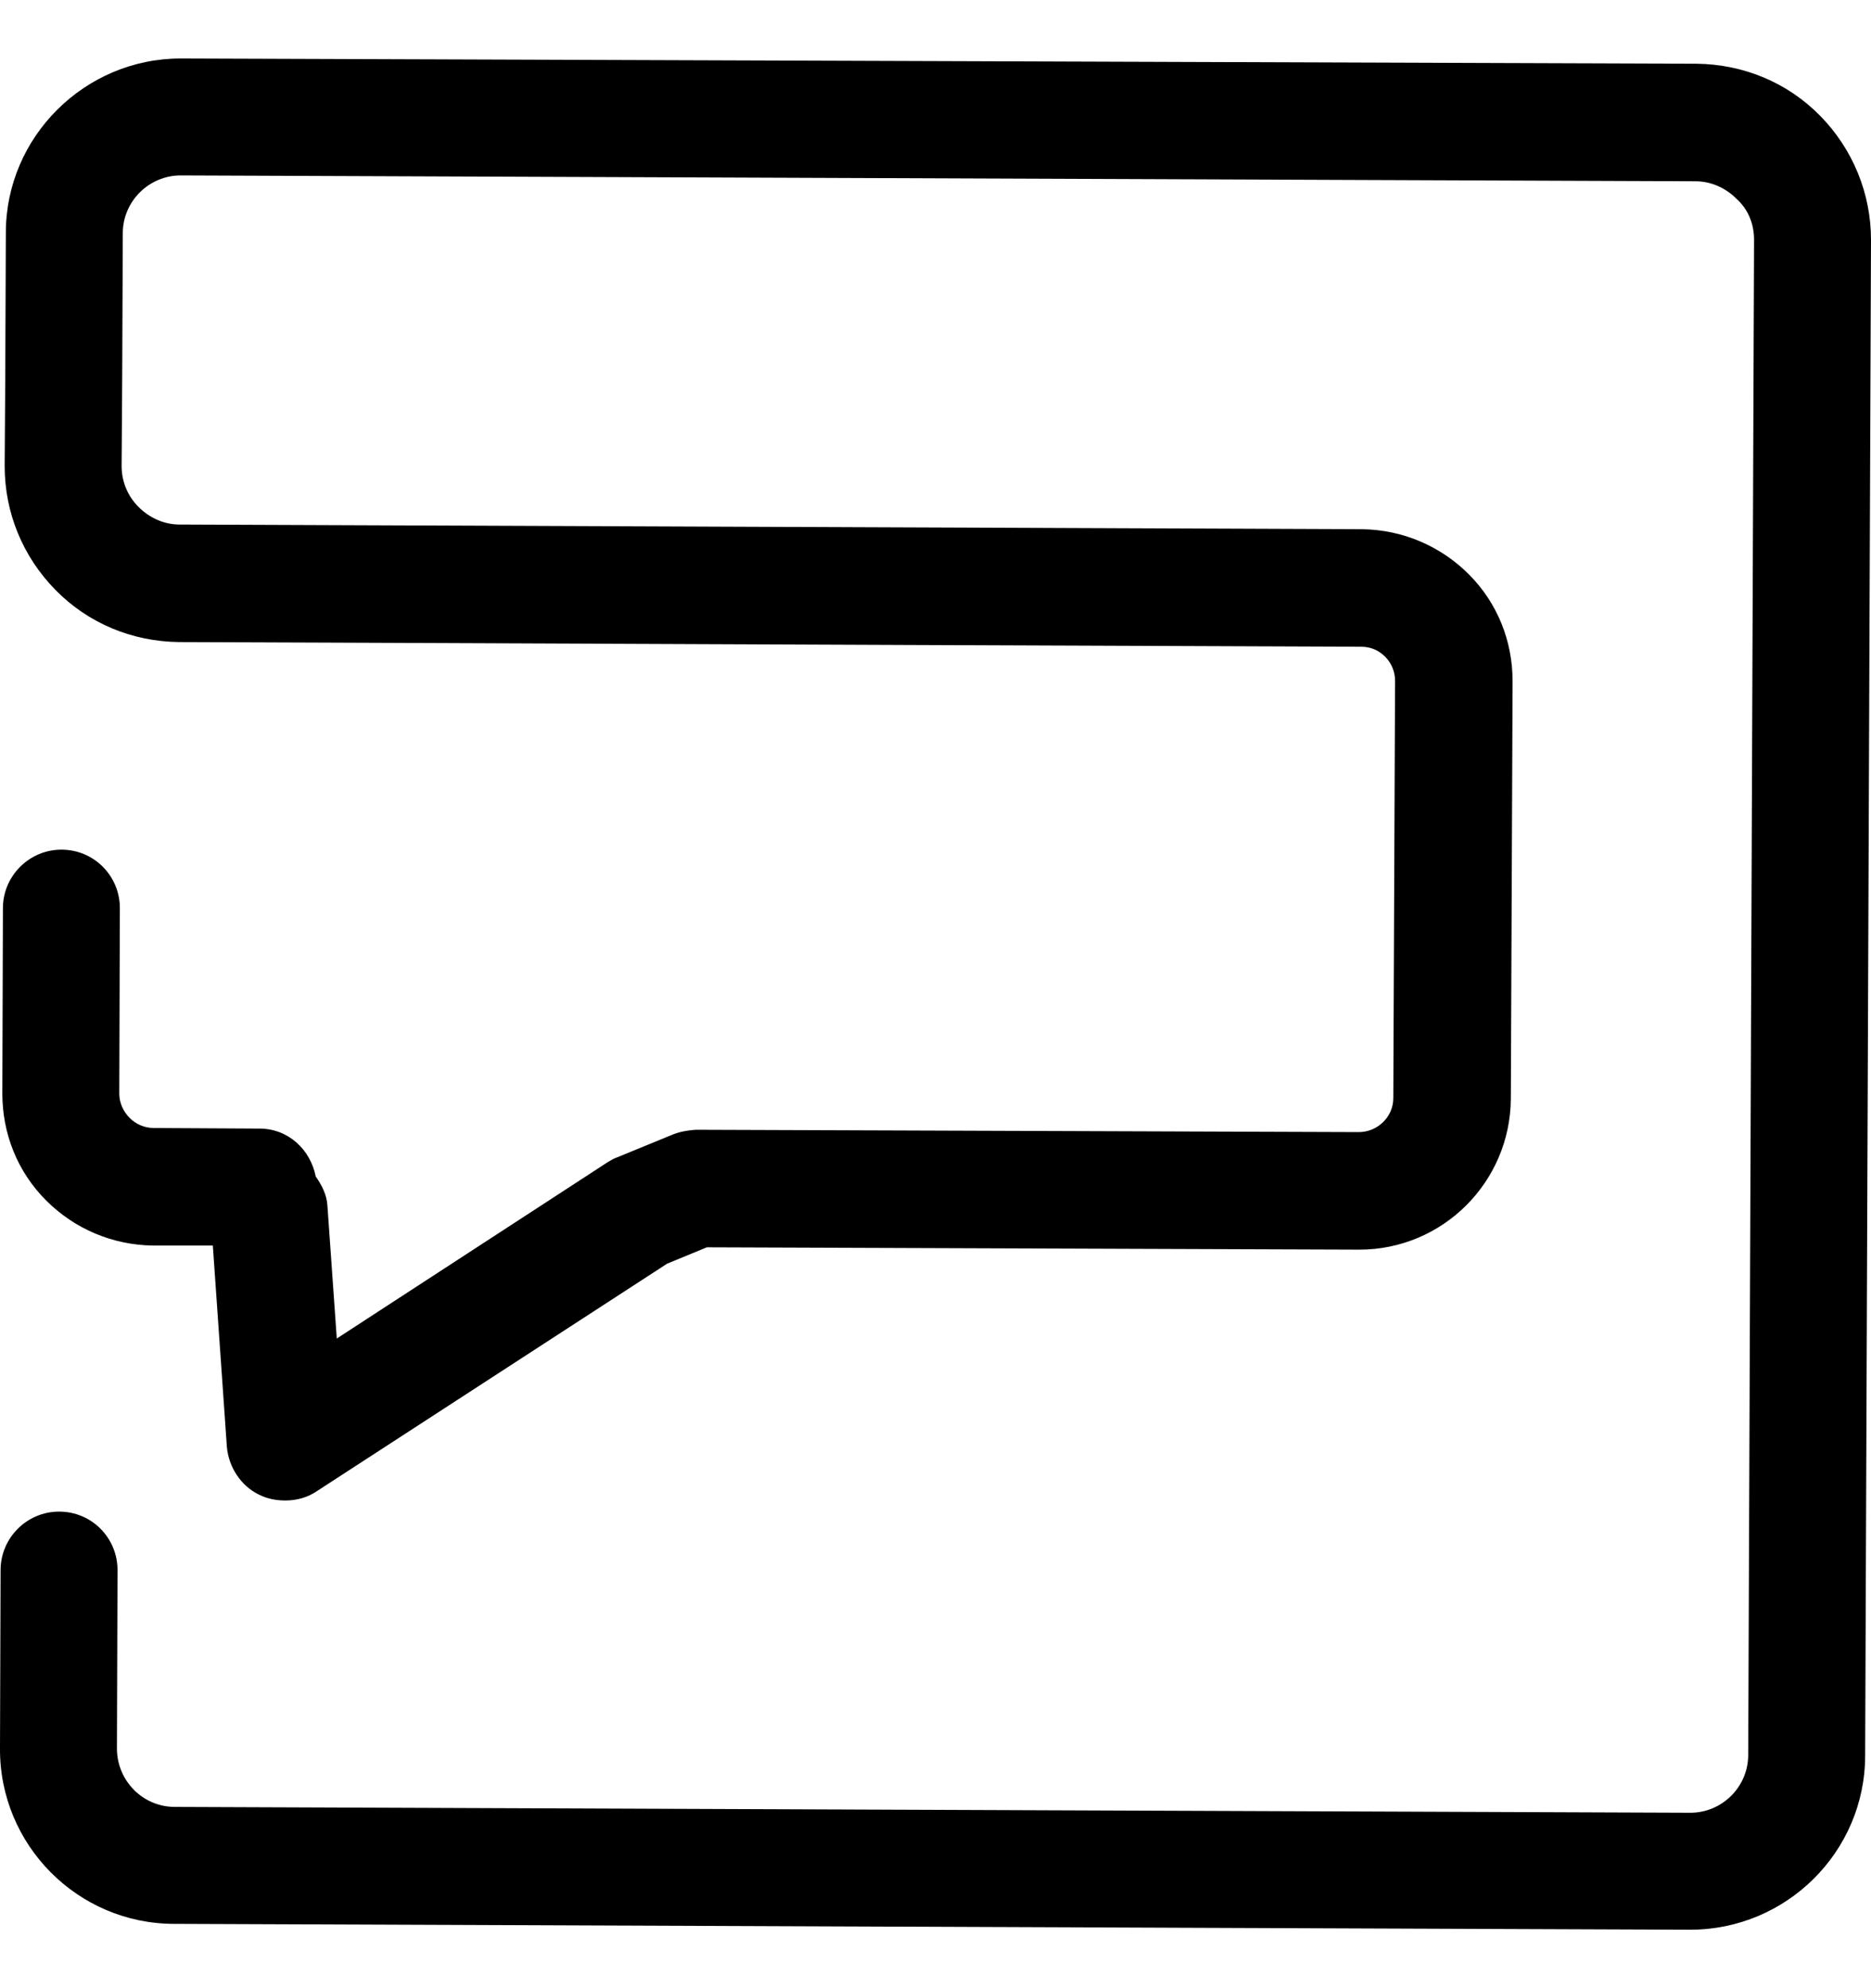 <svg xmlns="http://www.w3.org/2000/svg" viewBox="0 -1 32 34">
	<path
        d="M31.13,0.98c-0.56-0.57-1.31-0.88-2.11-0.89L3.1,0c0,0-0.01,0-0.01,0C1.45,0,0.1,1.34,0.1,2.98L0.09,5.44L0.08,6.97
		c0,0.8,0.31,1.55,0.87,2.12s1.31,0.88,2.11,0.89l2.71,0.01v0l9.75,0.04v0l7.76,0.03c0.16,0,0.3,0.06,0.41,0.17
		c0.11,0.11,0.17,0.26,0.17,0.41l-0.03,7.14c0,0.32-0.27,0.58-0.59,0.58c0,0,0,0,0,0L11.9,18.32c-0.14,0.01-0.26,0.03-0.39,0.08
		l-0.95,0.39c-0.06,0.02-0.11,0.05-0.16,0.08l-4.64,3.02L5.6,19.62c-0.01-0.19-0.1-0.36-0.2-0.5c-0.09-0.46-0.47-0.82-0.96-0.82
		l-1.81-0.01c-0.15,0-0.3-0.06-0.41-0.17C2.1,18,2.04,17.85,2.04,17.7l0.01-3.17c0-0.55-0.44-1-1-1c0,0,0,0,0,0c-0.55,0-1,0.45-1,1
		l-0.01,3.17c0,0.69,0.26,1.34,0.75,1.83s1.14,0.76,1.82,0.77l1.03,0l0.24,3.44c0.03,0.35,0.24,0.67,0.55,0.82
		c0.14,0.07,0.29,0.1,0.45,0.1c0.19,0,0.38-0.05,0.54-0.16l5.99-3.89l0.68-0.28l11.15,0.04c0,0,0.01,0,0.01,0
		c1.42,0,2.58-1.15,2.59-2.58l0.03-7.14c0-0.69-0.26-1.34-0.75-1.83c-0.49-0.49-1.14-0.76-1.82-0.77L10.69,8L3.07,7.97
		c-0.26,0-0.51-0.11-0.7-0.3c-0.19-0.19-0.29-0.44-0.29-0.7l0.01-1.52L2.1,2.99C2.1,2.44,2.55,2,3.09,2c0,0,0,0,0,0l25.91,0.1
		c0.26,0,0.51,0.11,0.7,0.3C29.9,2.58,30,2.83,30,3.1l-0.1,25.91c0,0.55-0.45,0.99-0.99,0.99c0,0,0,0,0,0L2.99,29.9
		c-0.55,0-0.99-0.45-0.99-1l0.01-3.05c0-0.55-0.44-1-1-1c0,0,0,0,0,0c-0.55,0-1,0.45-1,1L0,28.9c-0.01,1.65,1.33,3,2.98,3L28.9,32
		c0,0,0.01,0,0.01,0c1.64,0,2.99-1.33,2.99-2.98L32,3.1C32,2.31,31.69,1.55,31.13,0.98z"
    />
</svg>
